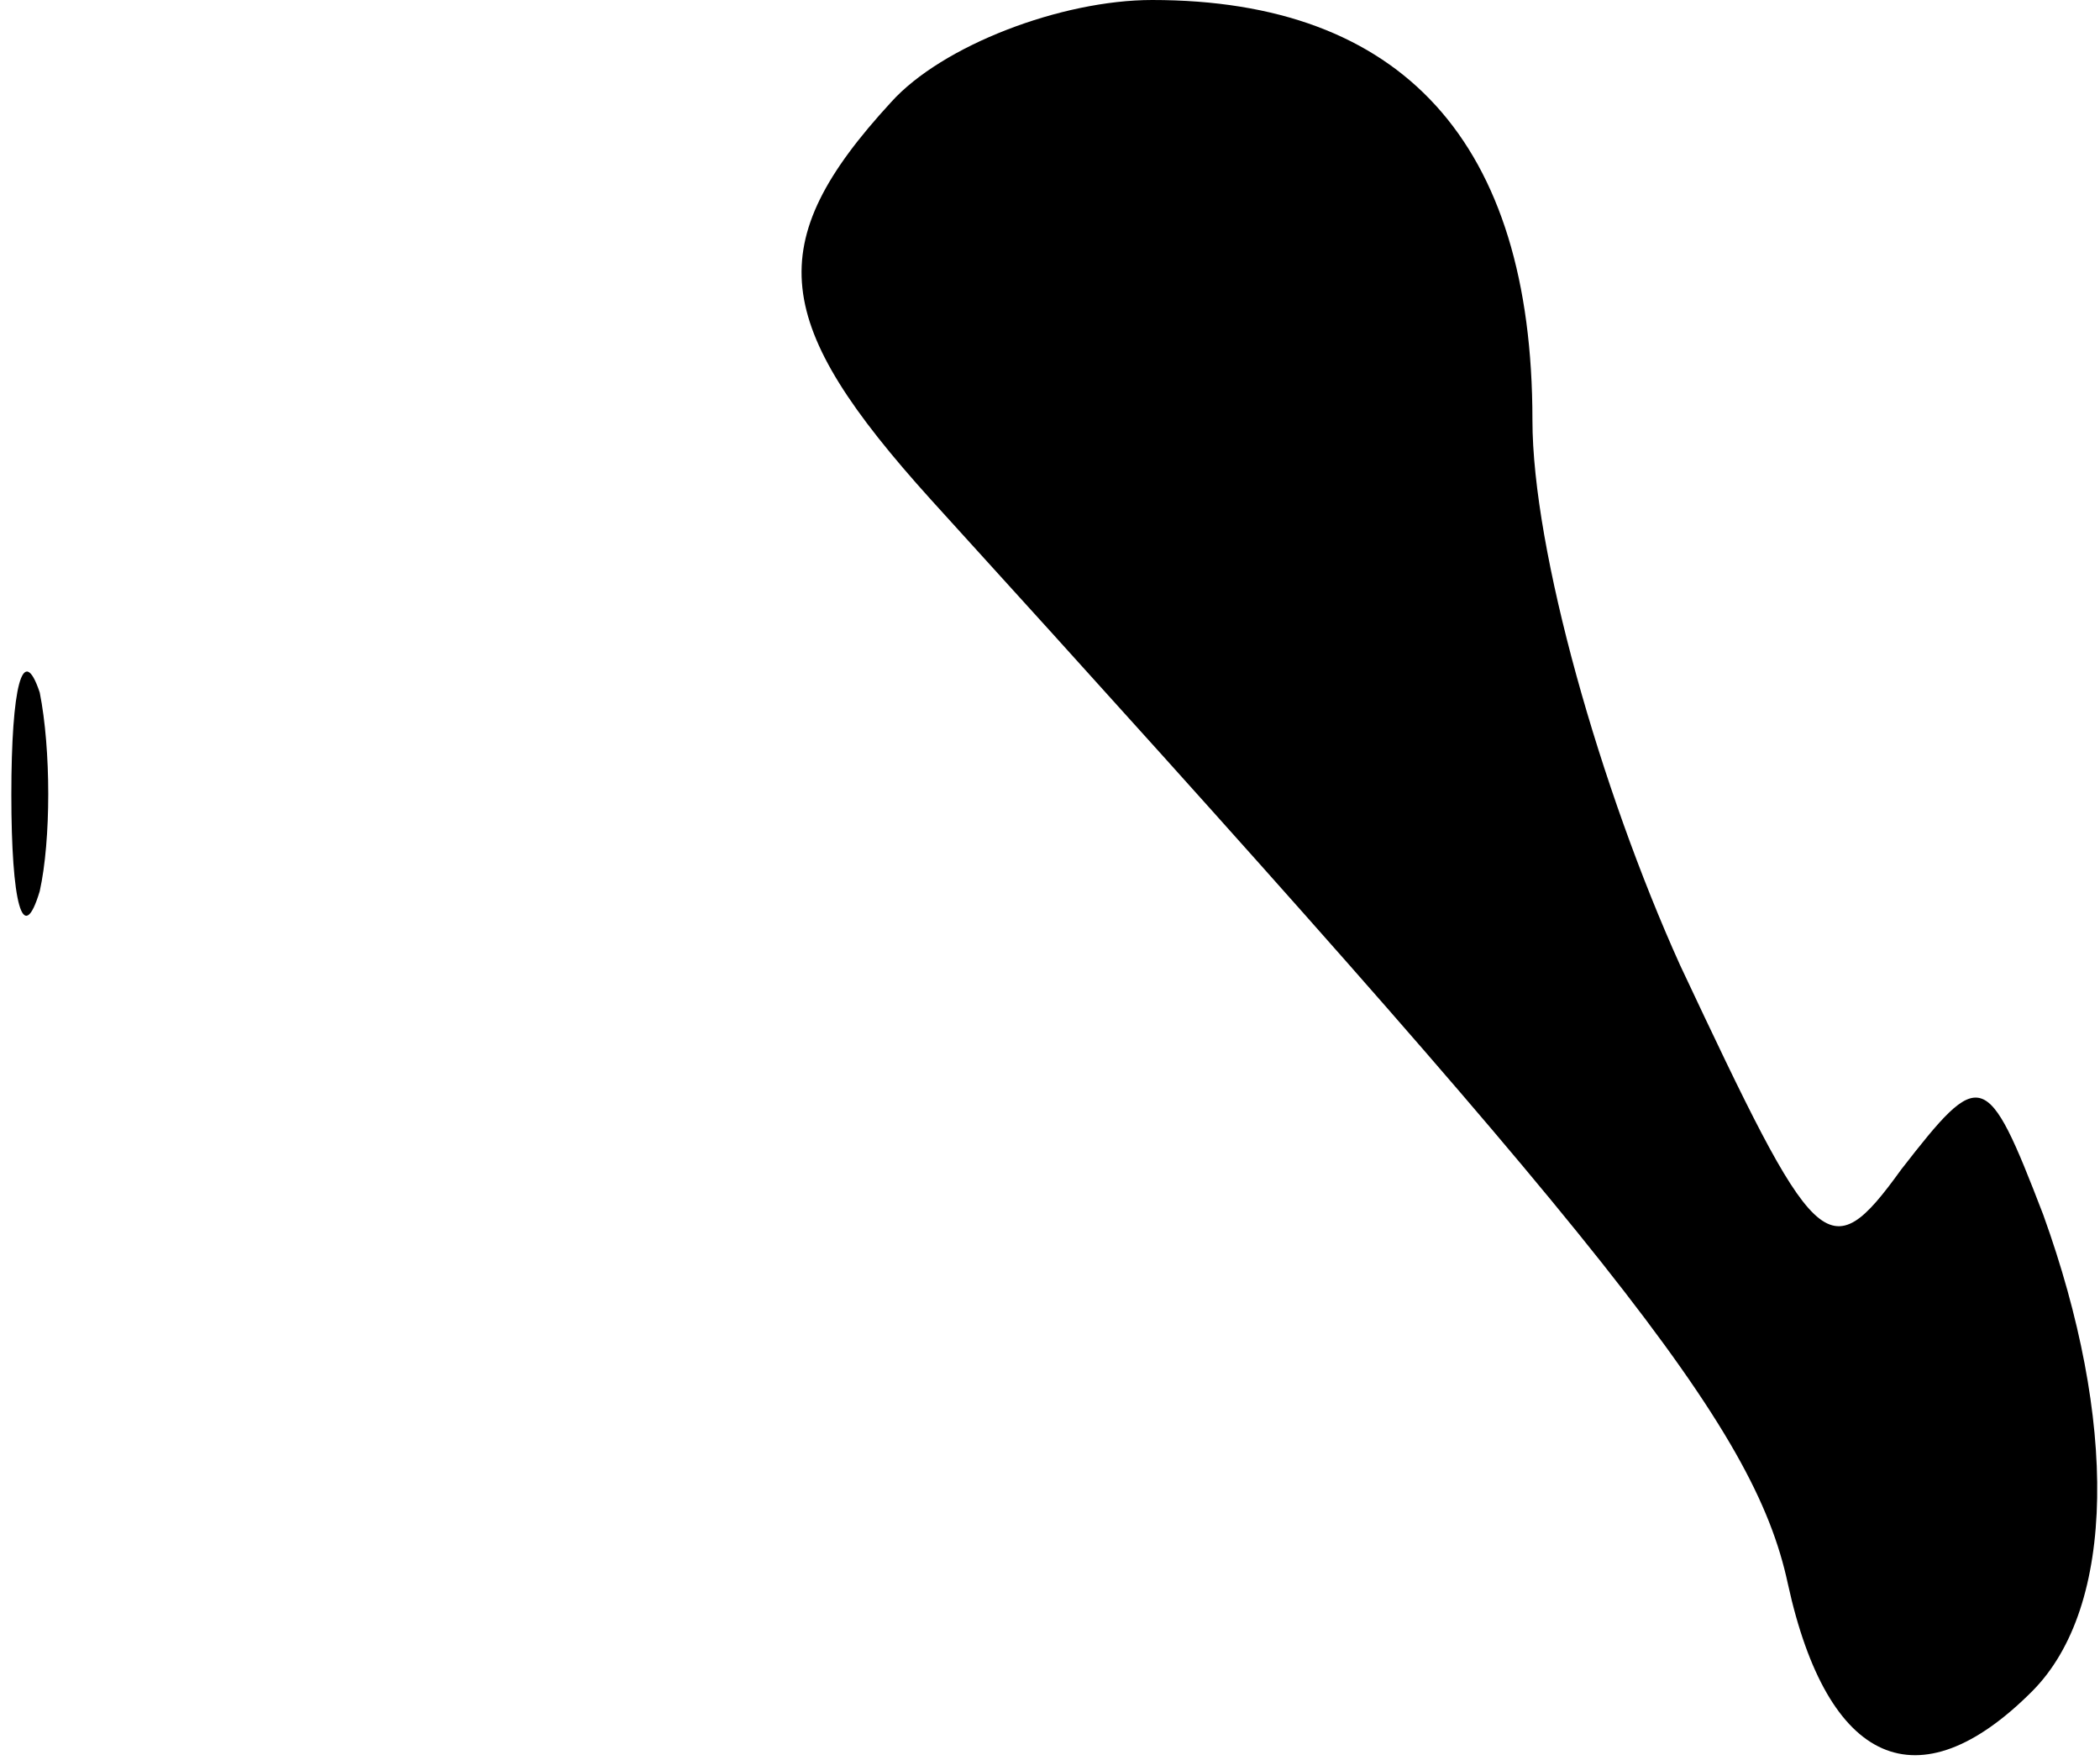 <?xml version="1.0" standalone="no"?>
<!DOCTYPE svg PUBLIC "-//W3C//DTD SVG 20010904//EN"
 "http://www.w3.org/TR/2001/REC-SVG-20010904/DTD/svg10.dtd">
<svg version="1.0" xmlns="http://www.w3.org/2000/svg"
 width="37pt" height="31pt" viewBox="0 0 37 31"
 preserveAspectRatio="xMidYMid meet">
<g transform="translate(0,31) scale(0.1,-0.1)"
fill="#000000" stroke="none">
<path fill="#000000" stroke="none" d="M157 292 c-23 -25 -21 -39 7 -70 120
-132 145 -163 151 -191 7 -32 23 -39 43 -19 15 15 15 48 2 84 -10 26 -11 26
-25 8 -13 -18 -15 -15 -39 36 -14 31 -26 73 -26 96 0 49 -23 74 -67 74 -16 0
-37 -8 -46 -18z"/>
<path fill="#000000" stroke="none" d="M2 170 c0 -19 2 -27 5 -17 2 9 2 25 0
35 -3 9 -5 1 -5 -18z"/>
</g>
</svg>

